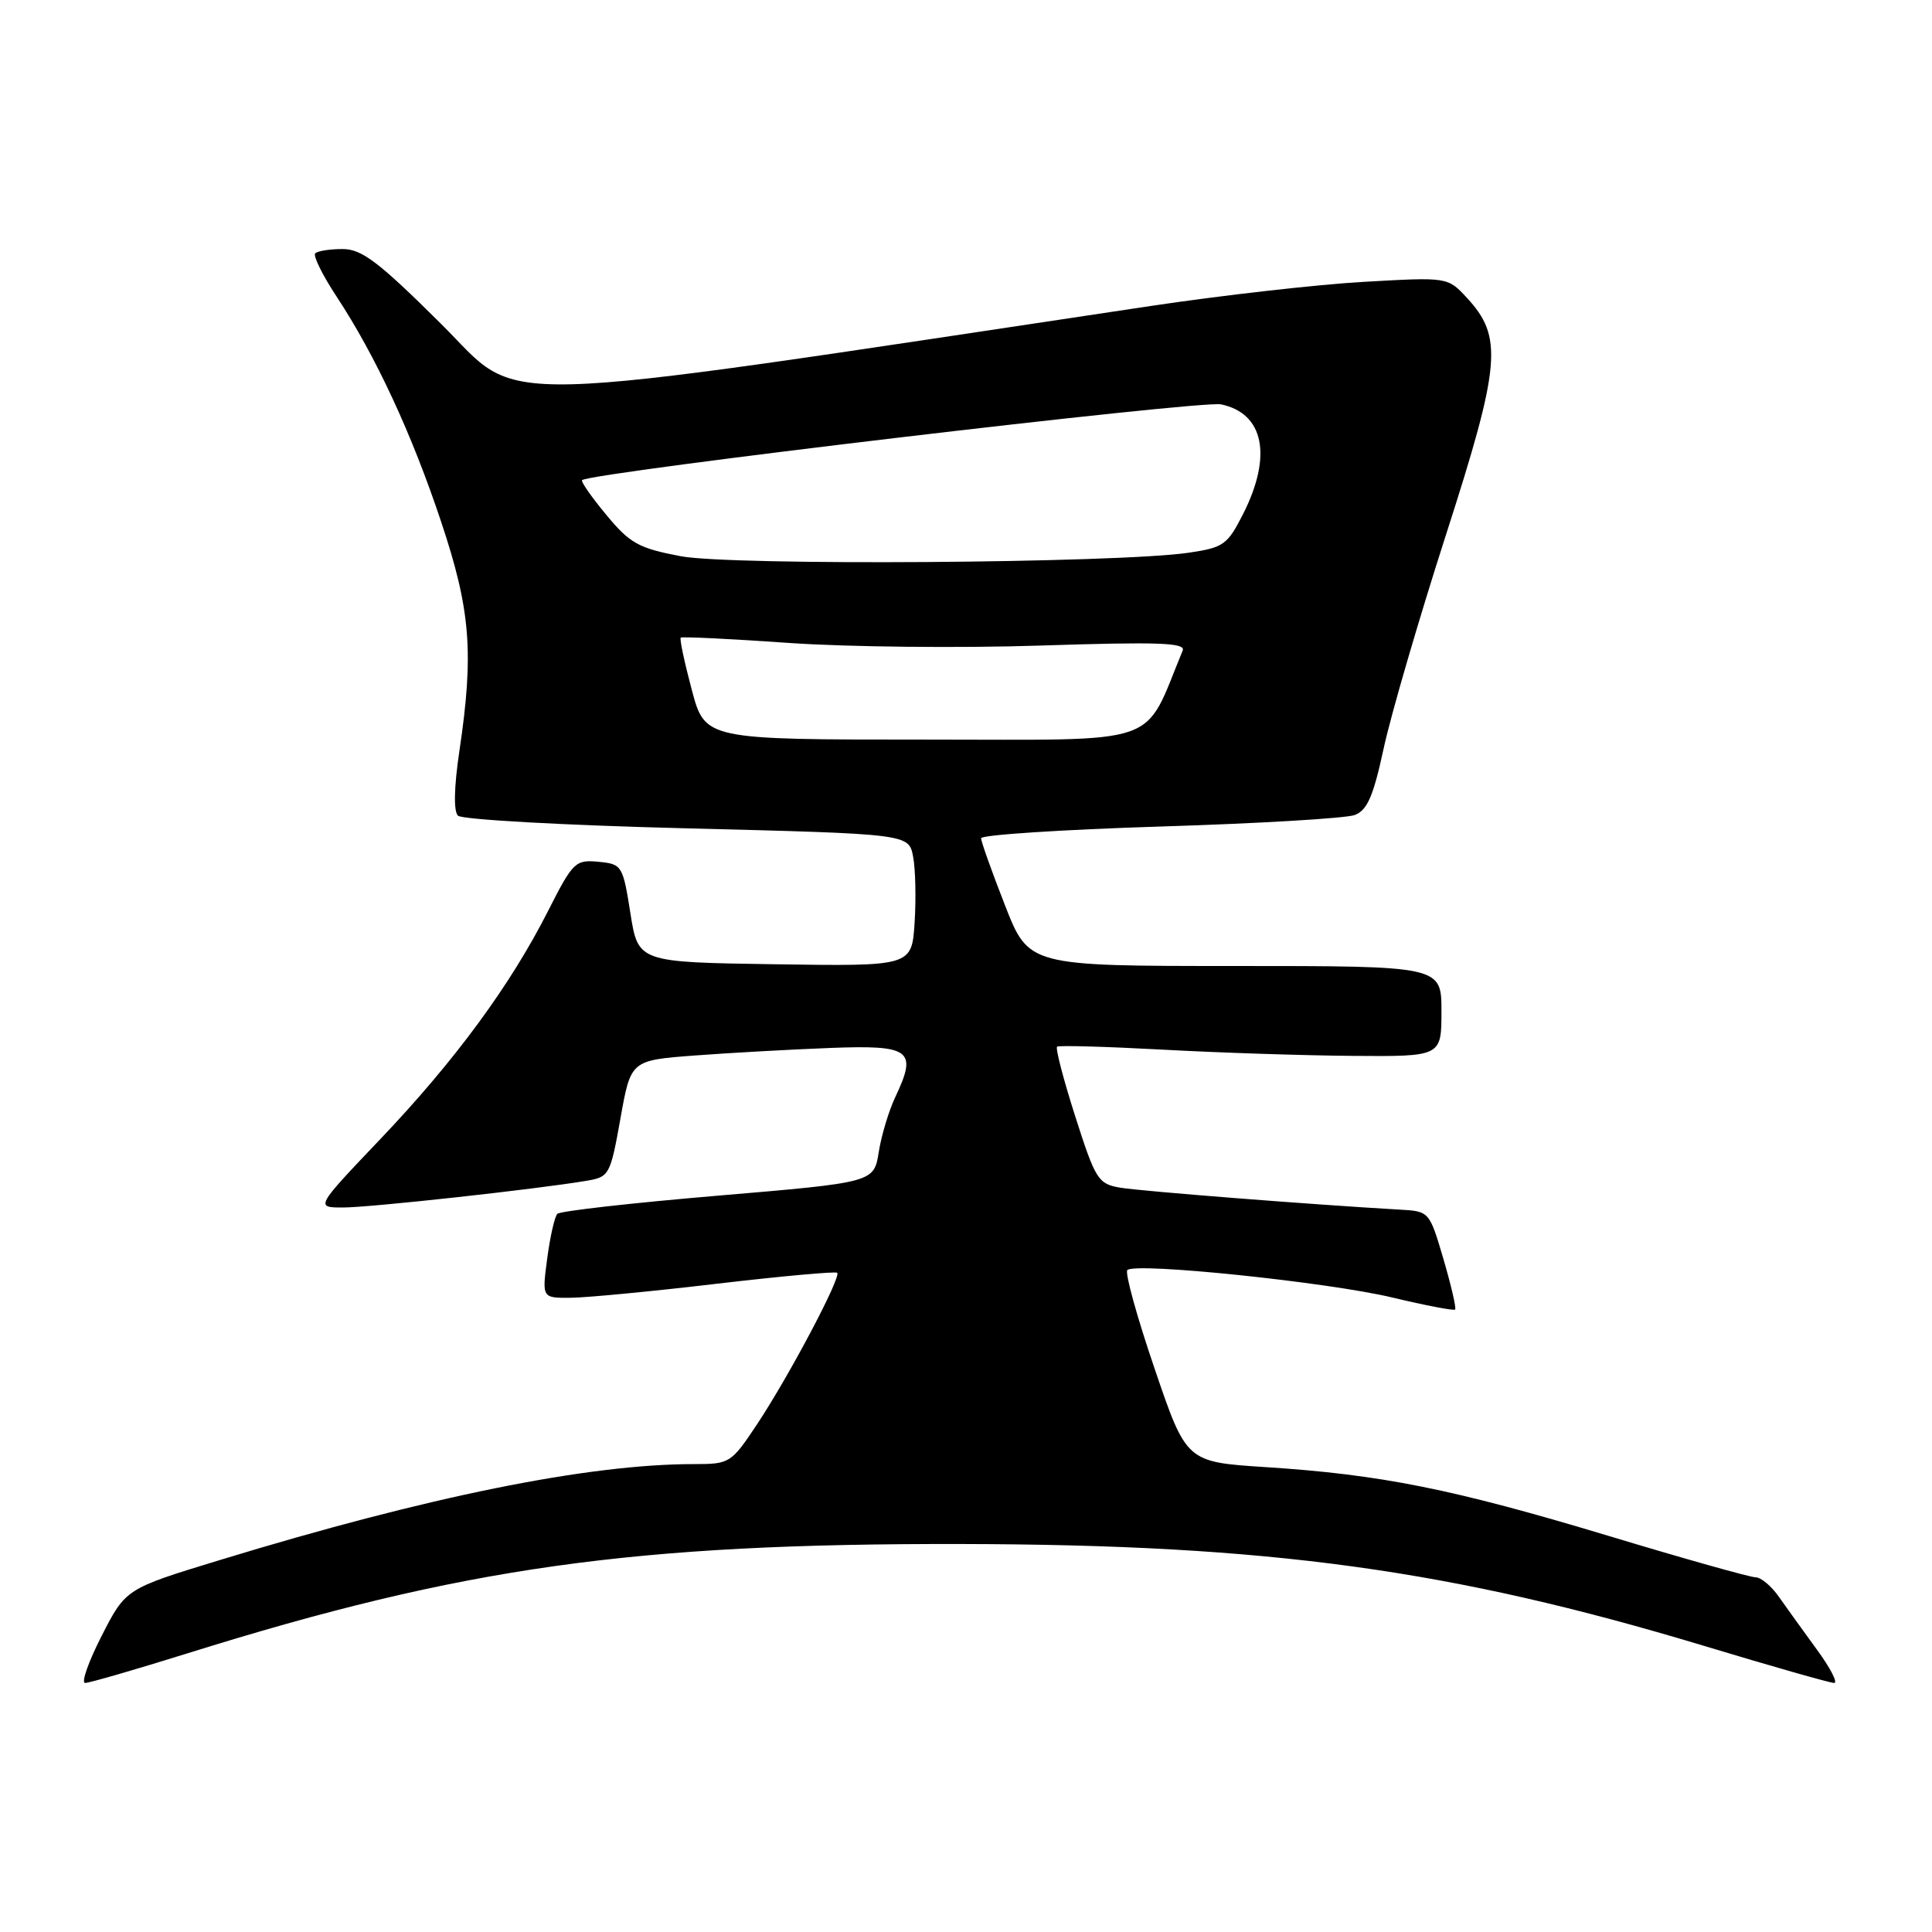<?xml version="1.0" encoding="UTF-8" standalone="no"?>
<!DOCTYPE svg PUBLIC "-//W3C//DTD SVG 1.1//EN" "http://www.w3.org/Graphics/SVG/1.1/DTD/svg11.dtd" >
<svg xmlns="http://www.w3.org/2000/svg" xmlns:xlink="http://www.w3.org/1999/xlink" version="1.1" viewBox="0 0 256 256">
 <g >
 <path fill="currentColor"
d=" M 24.89 219.06 C 61.34 207.67 83.80 204.50 127.50 204.59 C 168.19 204.67 192.28 207.98 225.77 218.08 C 234.74 220.79 242.51 223.00 243.03 223.00 C 243.56 223.00 242.53 221.01 240.74 218.57 C 238.96 216.13 236.69 212.98 235.70 211.57 C 234.72 210.16 233.33 209.00 232.62 209.00 C 231.91 209.00 223.09 206.52 213.03 203.48 C 192.52 197.30 182.97 195.38 167.68 194.40 C 157.20 193.72 157.20 193.72 152.98 181.32 C 150.65 174.49 149.03 168.63 149.38 168.29 C 150.43 167.24 175.96 169.89 184.50 171.93 C 188.89 172.98 192.64 173.70 192.81 173.52 C 192.99 173.35 192.29 170.34 191.27 166.85 C 189.40 160.51 189.40 160.50 185.45 160.28 C 174.03 159.63 151.10 157.83 148.41 157.37 C 145.51 156.87 145.15 156.30 142.48 147.94 C 140.91 143.04 139.83 138.88 140.07 138.69 C 140.31 138.50 146.57 138.68 154.00 139.08 C 161.43 139.49 172.79 139.86 179.25 139.91 C 191.00 140.00 191.00 140.00 191.00 134.00 C 191.00 128.00 191.00 128.00 163.66 128.00 C 136.31 128.00 136.31 128.00 133.16 119.94 C 131.42 115.50 130.00 111.51 130.00 111.07 C 130.00 110.63 140.67 109.93 153.72 109.52 C 166.76 109.12 178.37 108.43 179.52 107.99 C 181.17 107.36 181.98 105.49 183.34 99.18 C 184.29 94.77 188.01 82.01 191.61 70.83 C 198.87 48.27 199.18 44.65 194.36 39.45 C 191.82 36.71 191.82 36.71 180.66 37.35 C 174.52 37.70 161.85 39.14 152.50 40.54 C 62.27 54.07 69.49 53.88 58.48 42.95 C 50.17 34.69 47.94 33.00 45.40 33.00 C 43.71 33.00 42.08 33.25 41.77 33.57 C 41.46 33.88 42.72 36.44 44.57 39.25 C 49.76 47.13 54.56 57.45 58.45 69.13 C 62.36 80.83 62.81 86.49 60.87 99.53 C 60.16 104.30 60.09 107.49 60.68 108.08 C 61.20 108.60 74.85 109.36 91.02 109.76 C 120.42 110.50 120.42 110.50 120.99 113.50 C 121.31 115.15 121.39 119.10 121.19 122.27 C 120.81 128.04 120.81 128.04 102.69 127.77 C 84.56 127.50 84.56 127.50 83.53 121.00 C 82.53 114.67 82.42 114.49 79.29 114.19 C 76.24 113.90 75.91 114.22 72.63 120.69 C 67.64 130.54 60.30 140.53 50.42 150.91 C 41.77 160.00 41.77 160.00 45.47 160.00 C 49.00 160.00 70.99 157.59 77.66 156.47 C 80.74 155.96 80.86 155.74 82.21 148.22 C 83.58 140.50 83.58 140.50 92.04 139.86 C 96.69 139.51 104.77 139.06 109.98 138.86 C 120.69 138.45 121.59 139.13 118.63 145.37 C 117.78 147.16 116.79 150.44 116.44 152.65 C 115.80 156.68 115.80 156.68 95.15 158.43 C 83.79 159.39 74.21 160.47 73.85 160.84 C 73.50 161.20 72.89 163.86 72.51 166.75 C 71.81 172.00 71.81 172.00 75.66 171.96 C 77.77 171.94 86.47 171.11 95.00 170.10 C 103.53 169.10 110.69 168.45 110.93 168.65 C 111.52 169.16 104.58 182.29 100.33 188.70 C 96.88 193.89 96.70 194.00 91.95 194.00 C 77.93 194.00 56.68 198.30 29.08 206.73 C 16.66 210.52 16.66 210.52 13.47 216.76 C 11.72 220.19 10.73 223.00 11.28 223.00 C 11.83 223.00 17.95 221.23 24.89 219.06 Z  M 91.66 91.39 C 90.69 87.75 90.03 84.65 90.20 84.49 C 90.36 84.34 96.80 84.65 104.50 85.19 C 112.20 85.73 127.22 85.89 137.87 85.54 C 153.53 85.03 157.15 85.16 156.71 86.21 C 151.38 99.08 154.52 98.00 122.58 98.00 C 93.42 98.00 93.42 98.00 91.66 91.39 Z  M 90.19 73.70 C 84.61 72.64 83.47 72.01 80.32 68.20 C 78.36 65.84 76.93 63.78 77.13 63.62 C 78.48 62.58 159.06 53.02 161.79 53.58 C 167.46 54.76 168.61 60.38 164.75 68.04 C 162.65 72.19 162.16 72.55 157.50 73.24 C 148.04 74.63 96.95 74.98 90.19 73.70 Z "/>
</g>
</svg>